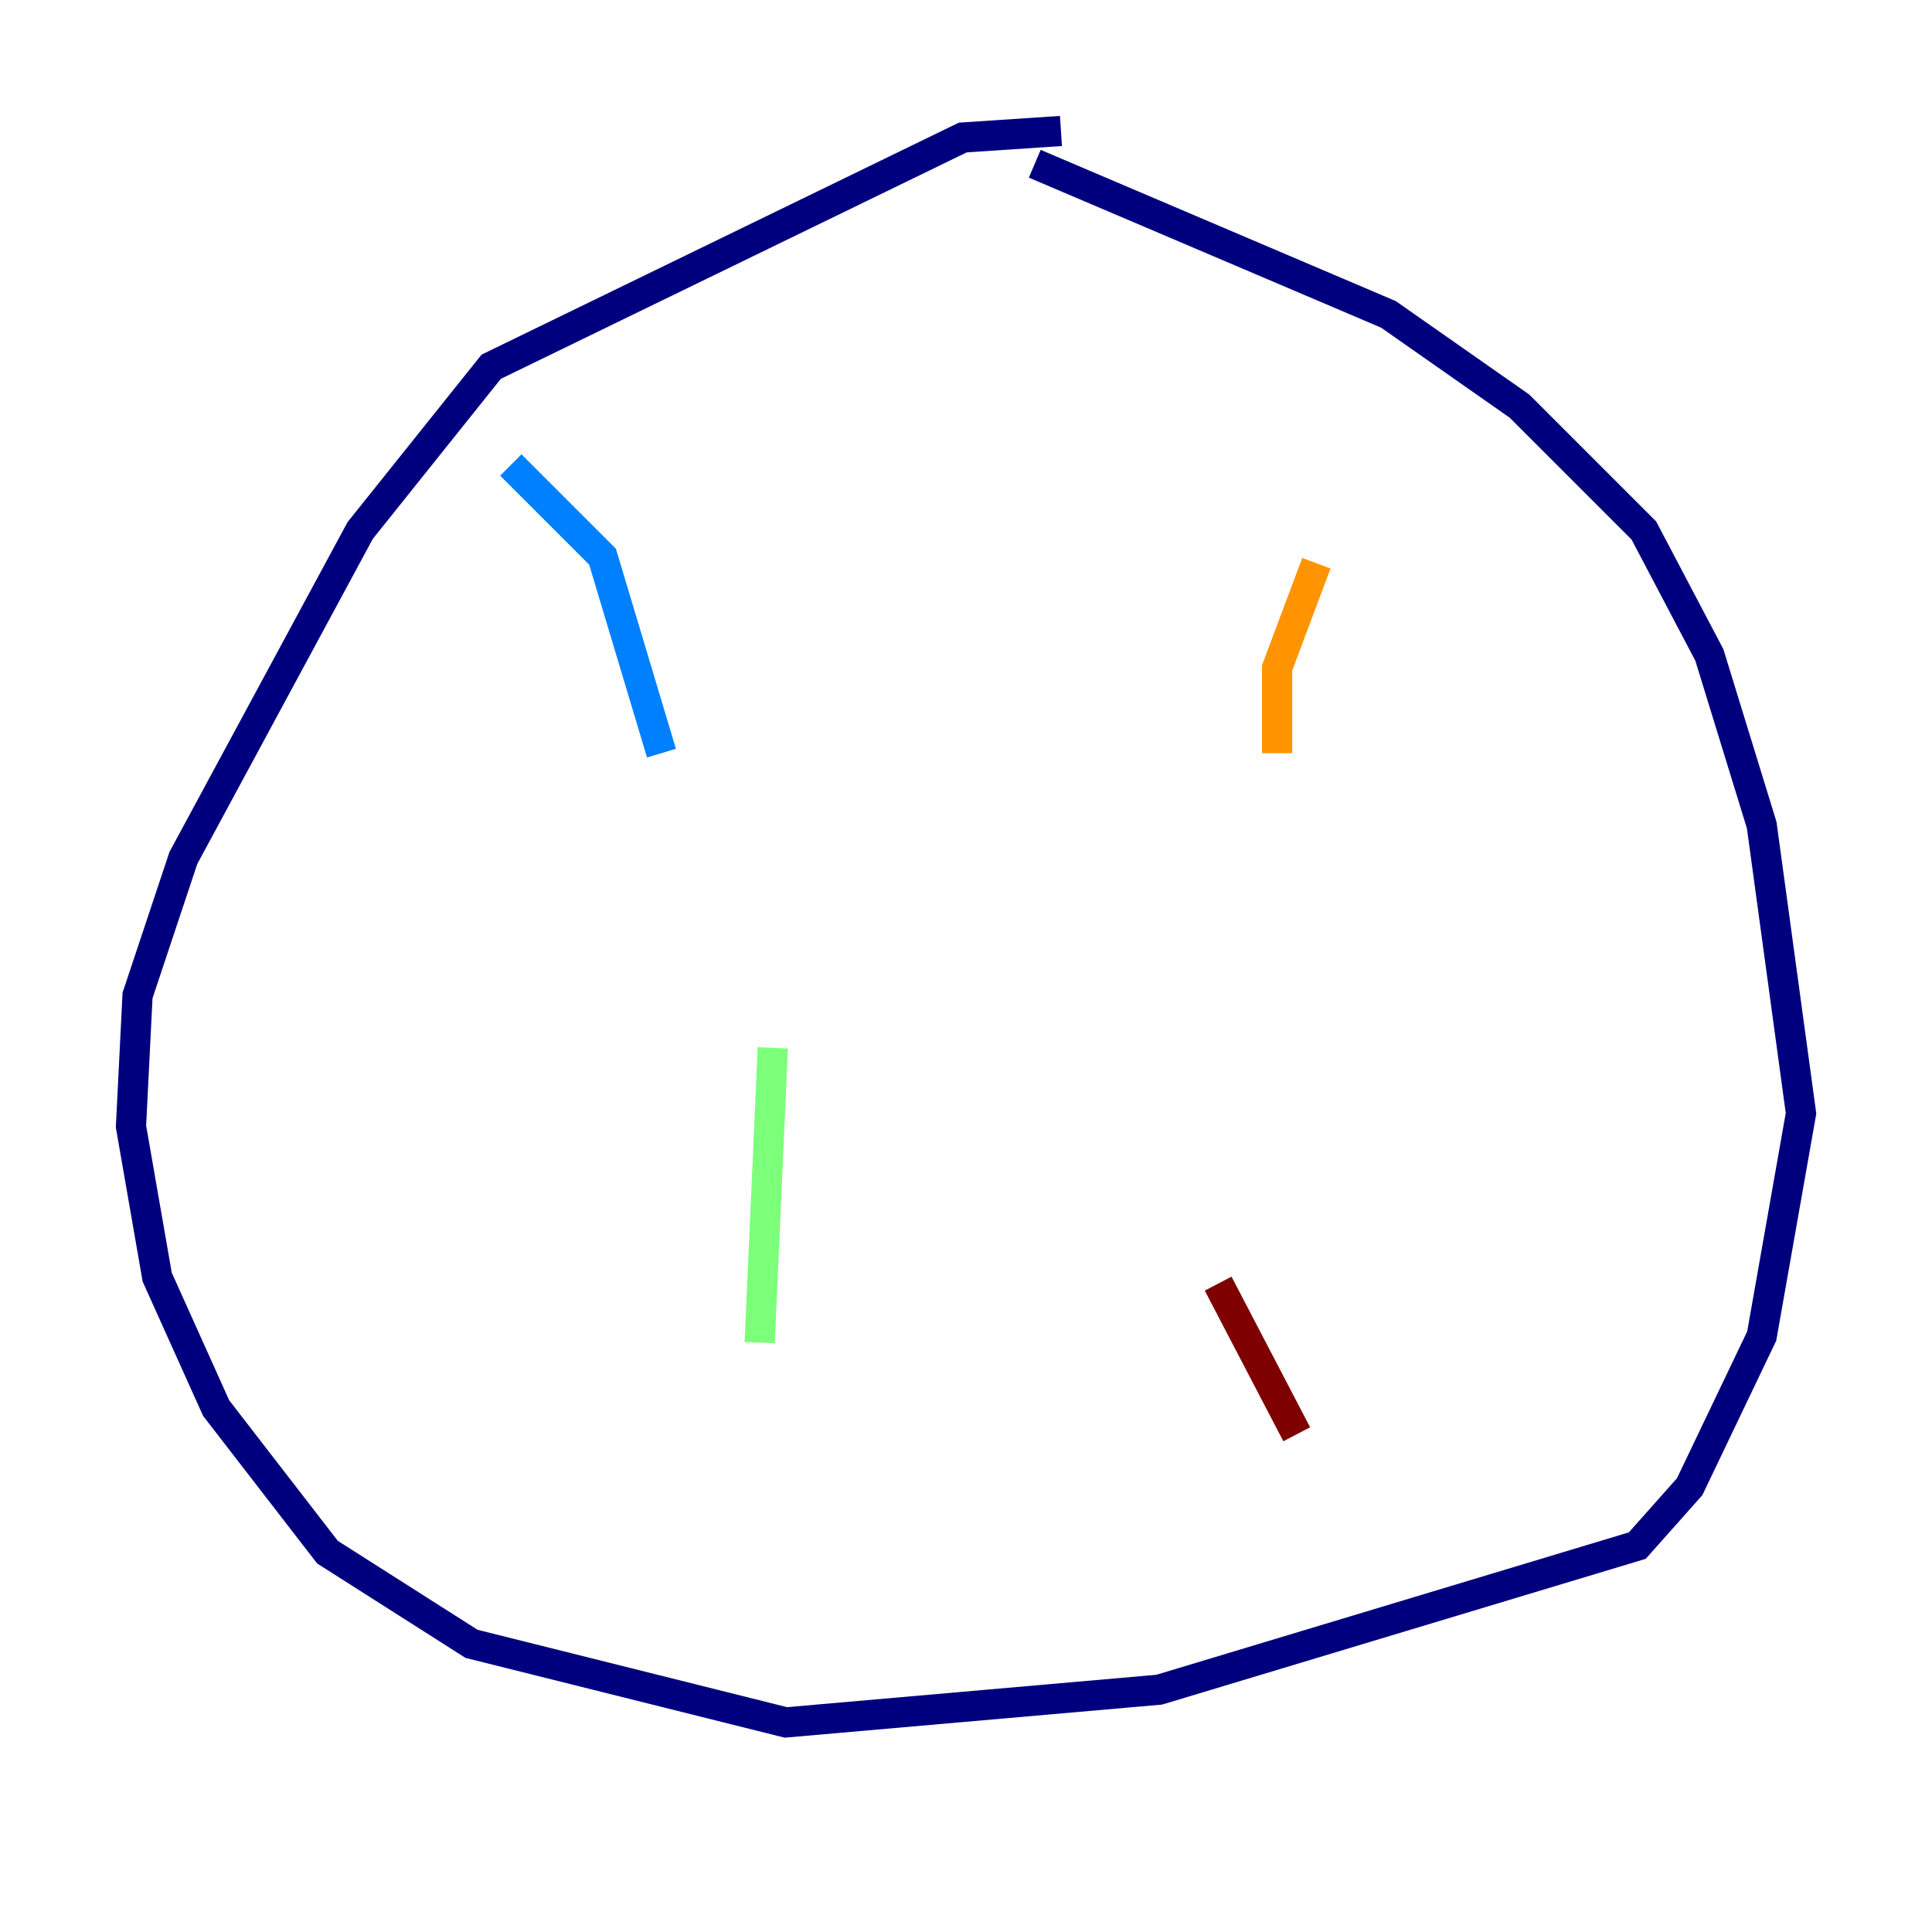 <?xml version="1.0" encoding="utf-8" ?>
<svg baseProfile="tiny" height="128" version="1.2" viewBox="0,0,128,128" width="128" xmlns="http://www.w3.org/2000/svg" xmlns:ev="http://www.w3.org/2001/xml-events" xmlns:xlink="http://www.w3.org/1999/xlink"><defs /><polyline fill="none" points="70.291,8.678 63.783,9.112 32.542,24.298 23.864,35.146 12.149,56.841 9.112,65.953 8.678,74.63 10.414,84.61 14.319,93.288 21.695,102.834 31.241,108.909 52.068,114.115 76.8,111.946 108.475,102.4 111.946,98.495 116.719,88.515 119.322,73.763 116.719,54.671 113.248,43.39 108.909,35.146 100.664,26.902 91.986,20.827 68.556,10.848" stroke="#00007f" stroke-width="2" /><polyline fill="none" points="33.844,30.807 39.919,36.881 43.824,49.898" stroke="#0080ff" stroke-width="2" /><polyline fill="none" points="51.2,69.424 50.332,88.949" stroke="#7cff79" stroke-width="2" /><polyline fill="none" points="87.214,37.315 84.61,44.258 84.61,49.898" stroke="#ff9400" stroke-width="2" /><polyline fill="none" points="80.705,85.044 85.912,95.024" stroke="#7f0000" stroke-width="2" /></svg>